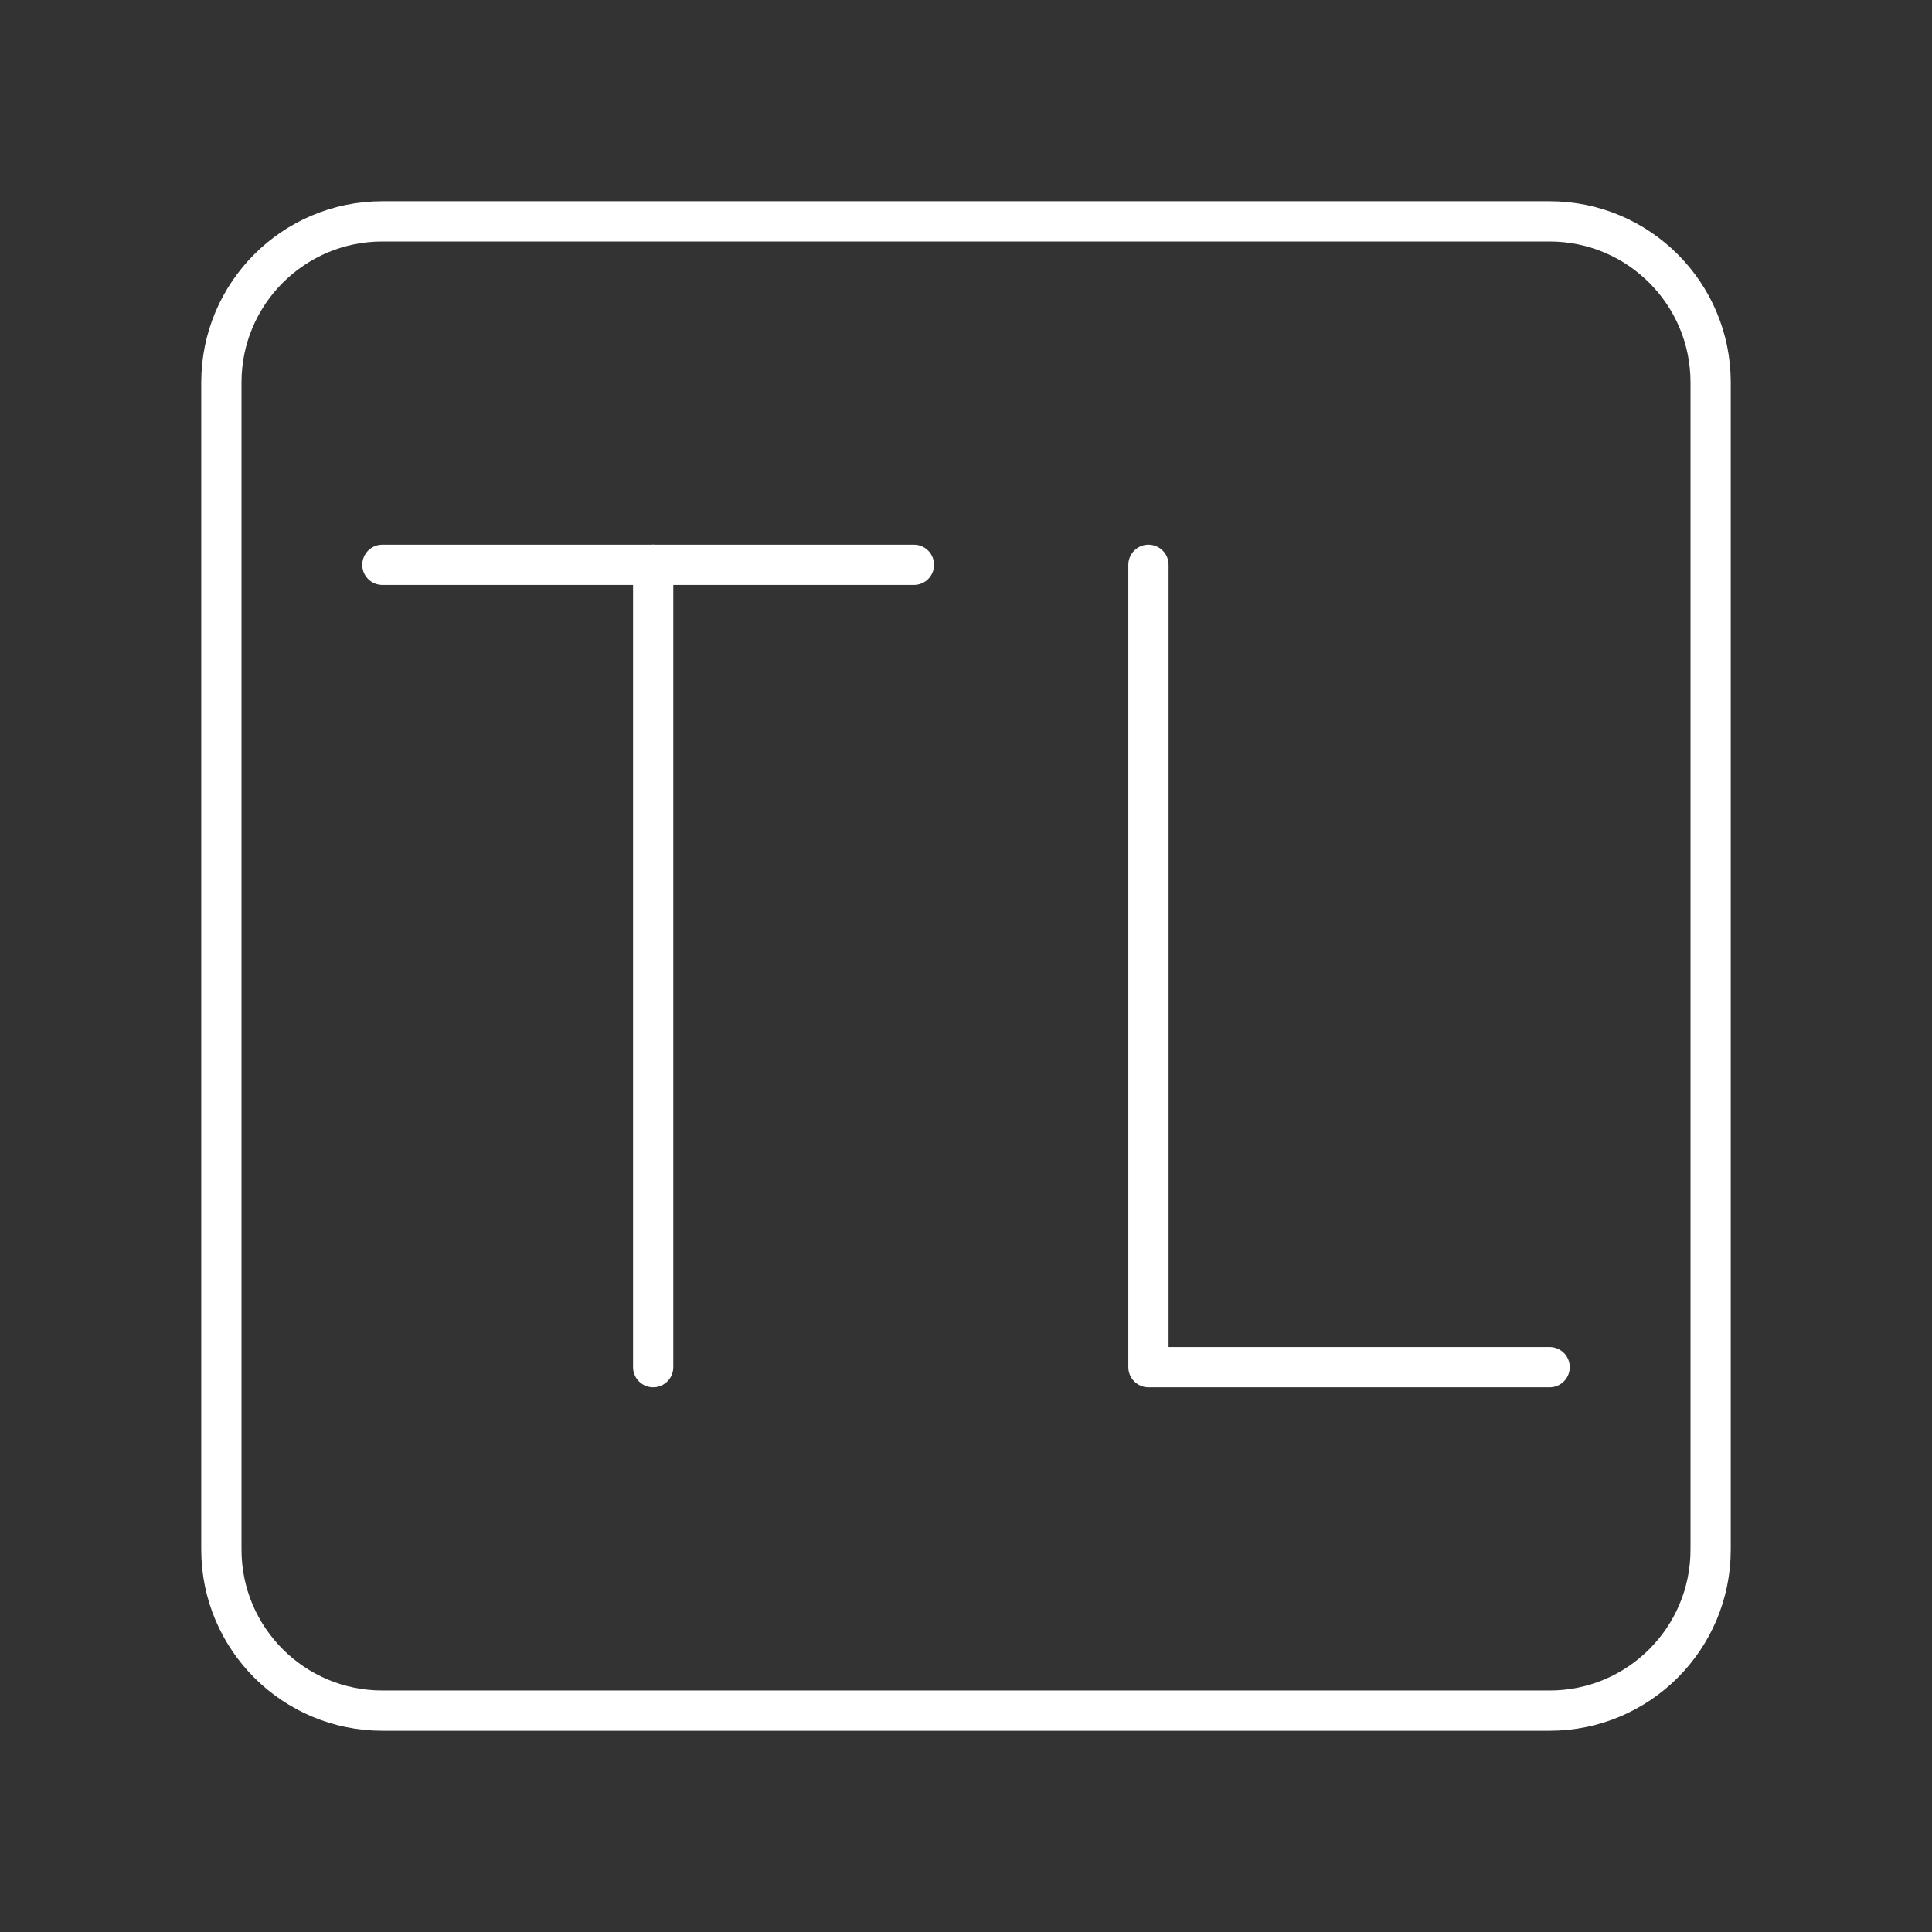 <?xml version="1.0" encoding="UTF-8"?><svg id="a" xmlns="http://www.w3.org/2000/svg" viewBox="0 0 48 48"><rect x="0" y="0" width="48" height="48" fill="#333333" stroke="none"/><defs><style>.h{stroke-width:1px;}.h,.i{fill:none;stroke:#fff;stroke-linecap:round;stroke-linejoin:round;}</style></defs><path id="b" class="i" d="M38.5,5.5H9.5c-2.209,0-4,1.791-4,4v29c0,2.209,1.791,4,4,4h29c2.209,0,4-1.791,4-4V9.5c0-2.209-1.791-4-4-4Z"/><g id="c"><line id="d" class="h" x1="9.5" y1="14.033" x2="22.706" y2="14.033"/><line id="e" class="h" x1="16.228" y1="33.967" x2="16.228" y2="14.033"/></g><g id="f"><polyline id="g" class="h" points="28.533 14.033 28.533 33.967 38.5 33.967"/></g></svg>